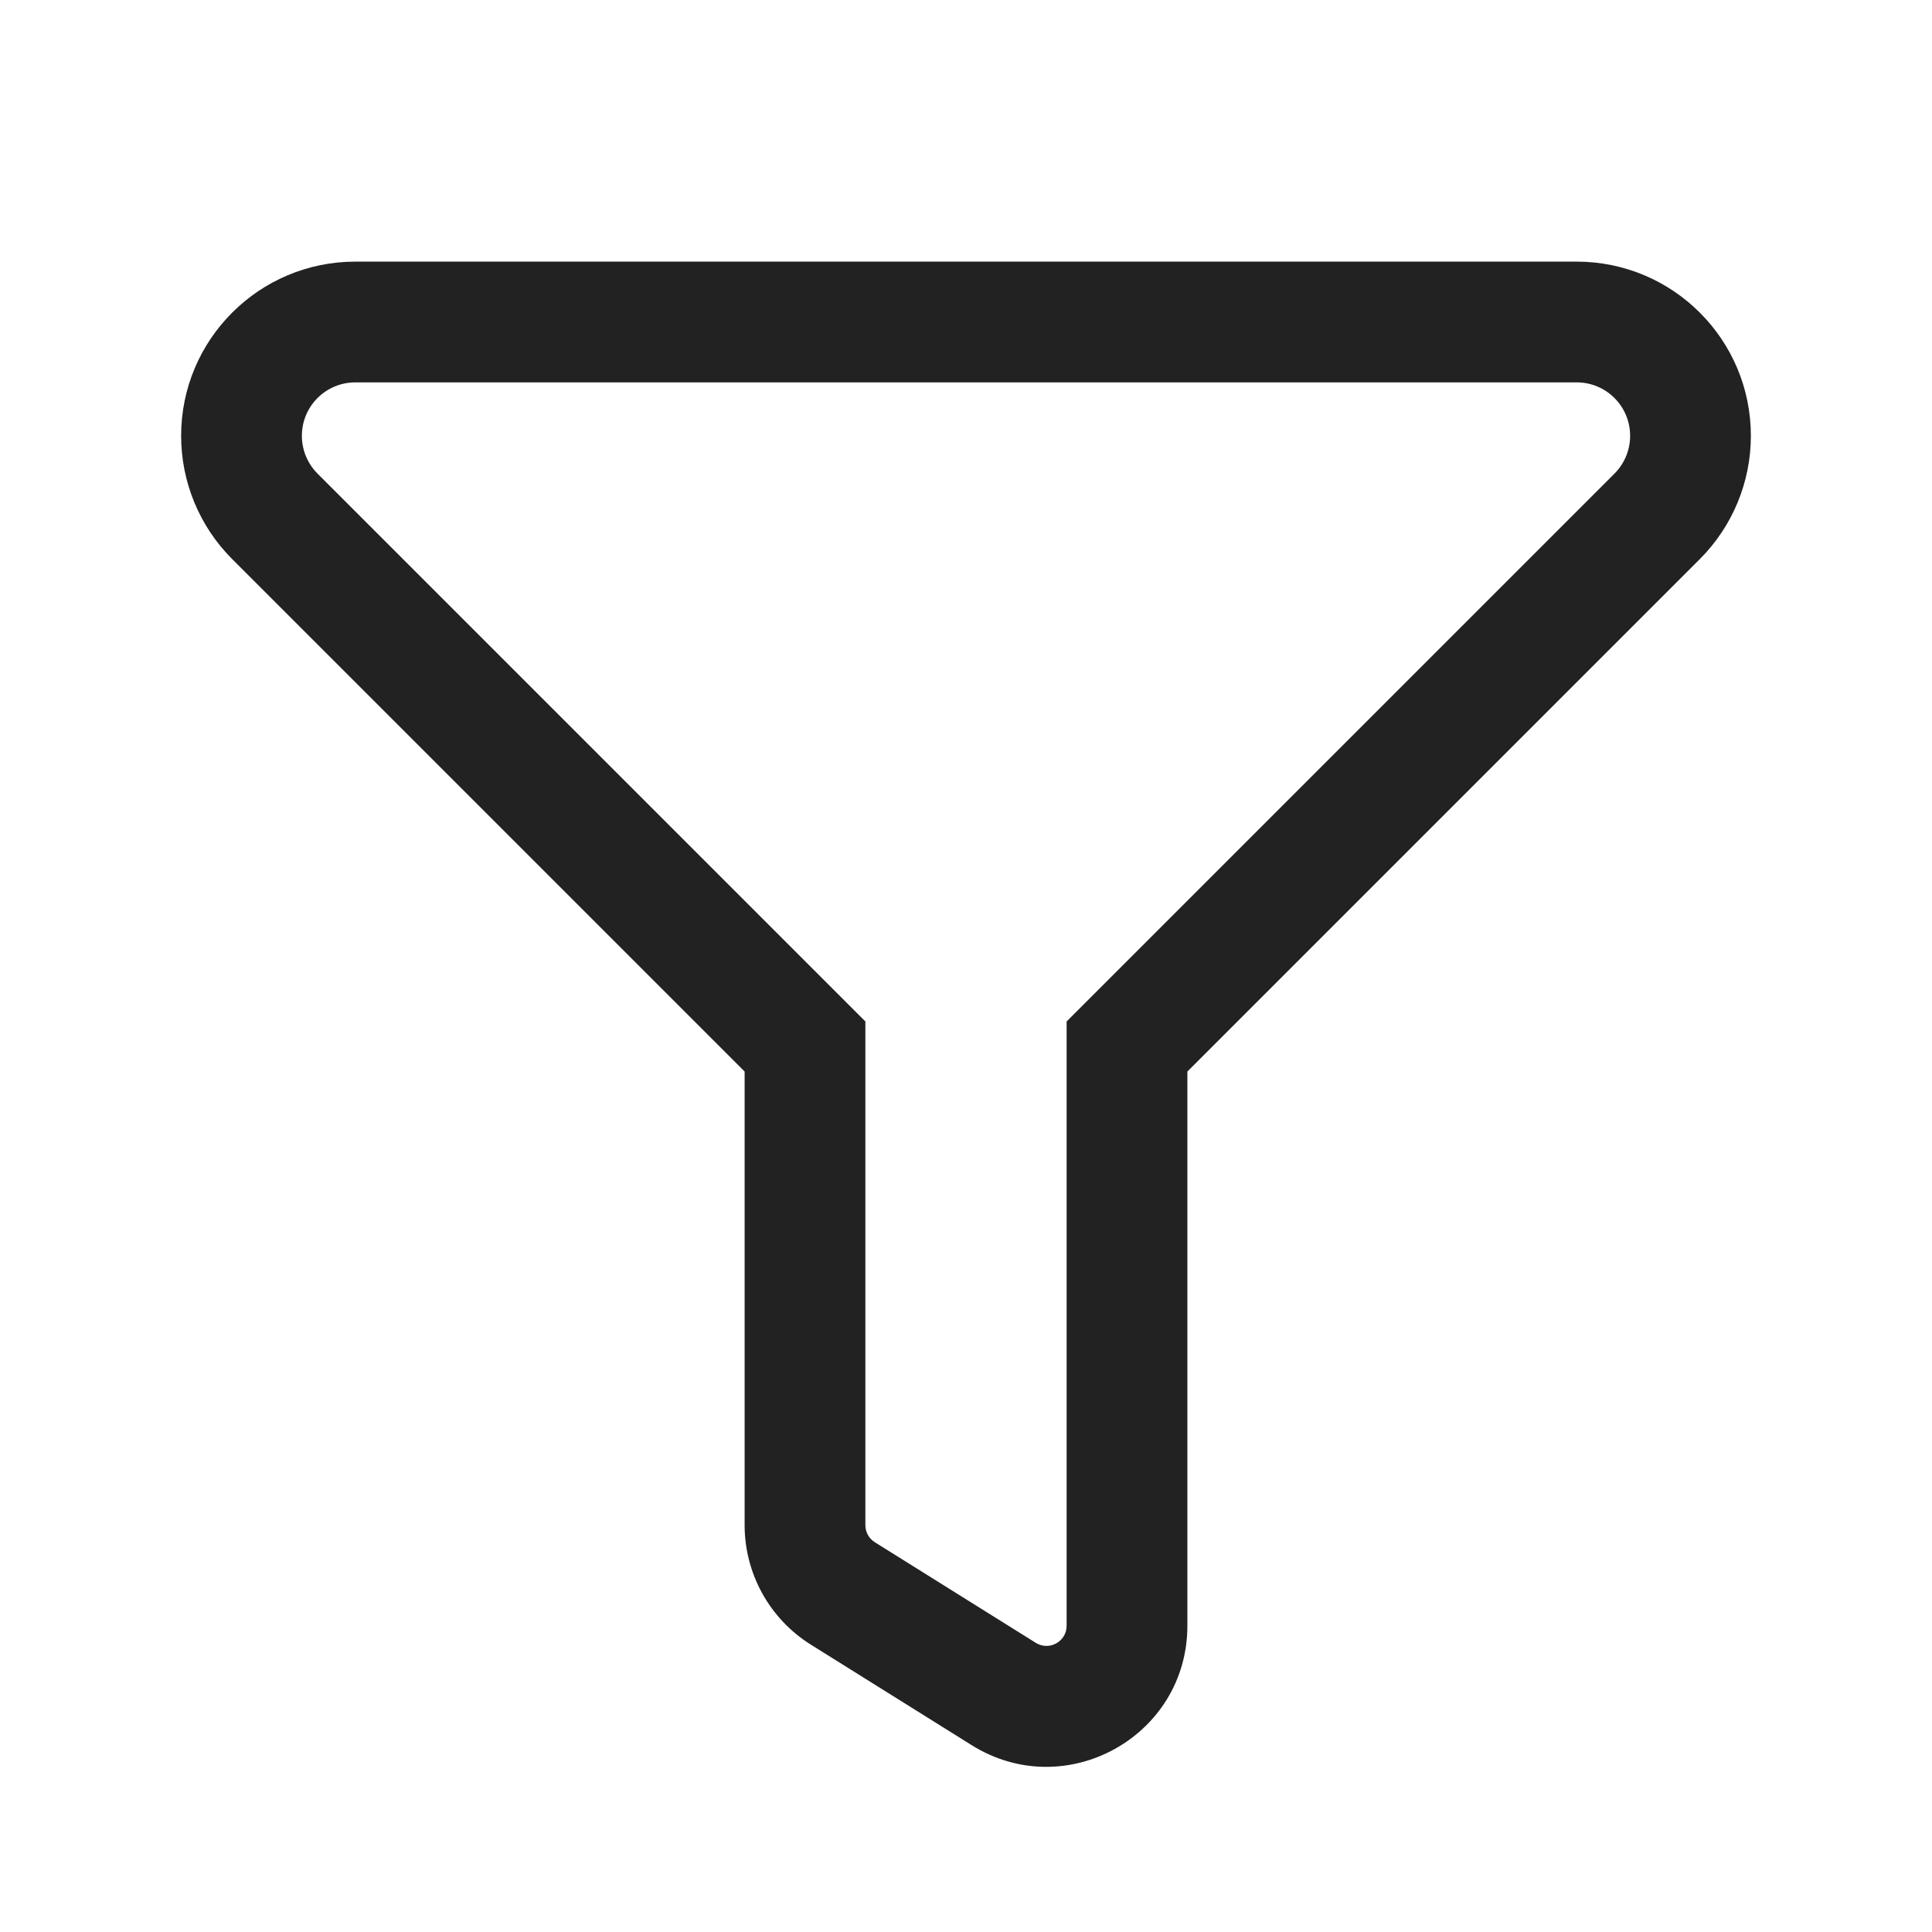 <svg width="24" height="24" viewBox="0 0 24 24" fill="none" xmlns="http://www.w3.org/2000/svg">
<path fill-rule="evenodd" clip-rule="evenodd" d="M2.25 5.414C2.25 4.219 3.219 3.25 4.414 3.25H19.586C20.781 3.25 21.75 4.219 21.75 5.414C21.75 5.988 21.522 6.539 21.116 6.945L14.75 13.311V20.196C14.75 21.57 13.238 22.408 12.072 21.68L10.072 20.43C9.561 20.11 9.25 19.549 9.25 18.946V13.311L2.884 6.945C2.478 6.539 2.25 5.988 2.25 5.414ZM4.414 4.75C4.047 4.75 3.75 5.047 3.75 5.414C3.75 5.59 3.82 5.759 3.945 5.884L10.75 12.689V18.946C10.75 19.032 10.794 19.112 10.867 19.158L12.867 20.408C13.034 20.512 13.25 20.392 13.25 20.196V12.689L20.055 5.884C20.18 5.759 20.25 5.59 20.25 5.414C20.25 5.047 19.953 4.75 19.586 4.75H4.414Z" fill="#222222"/>
</svg>
